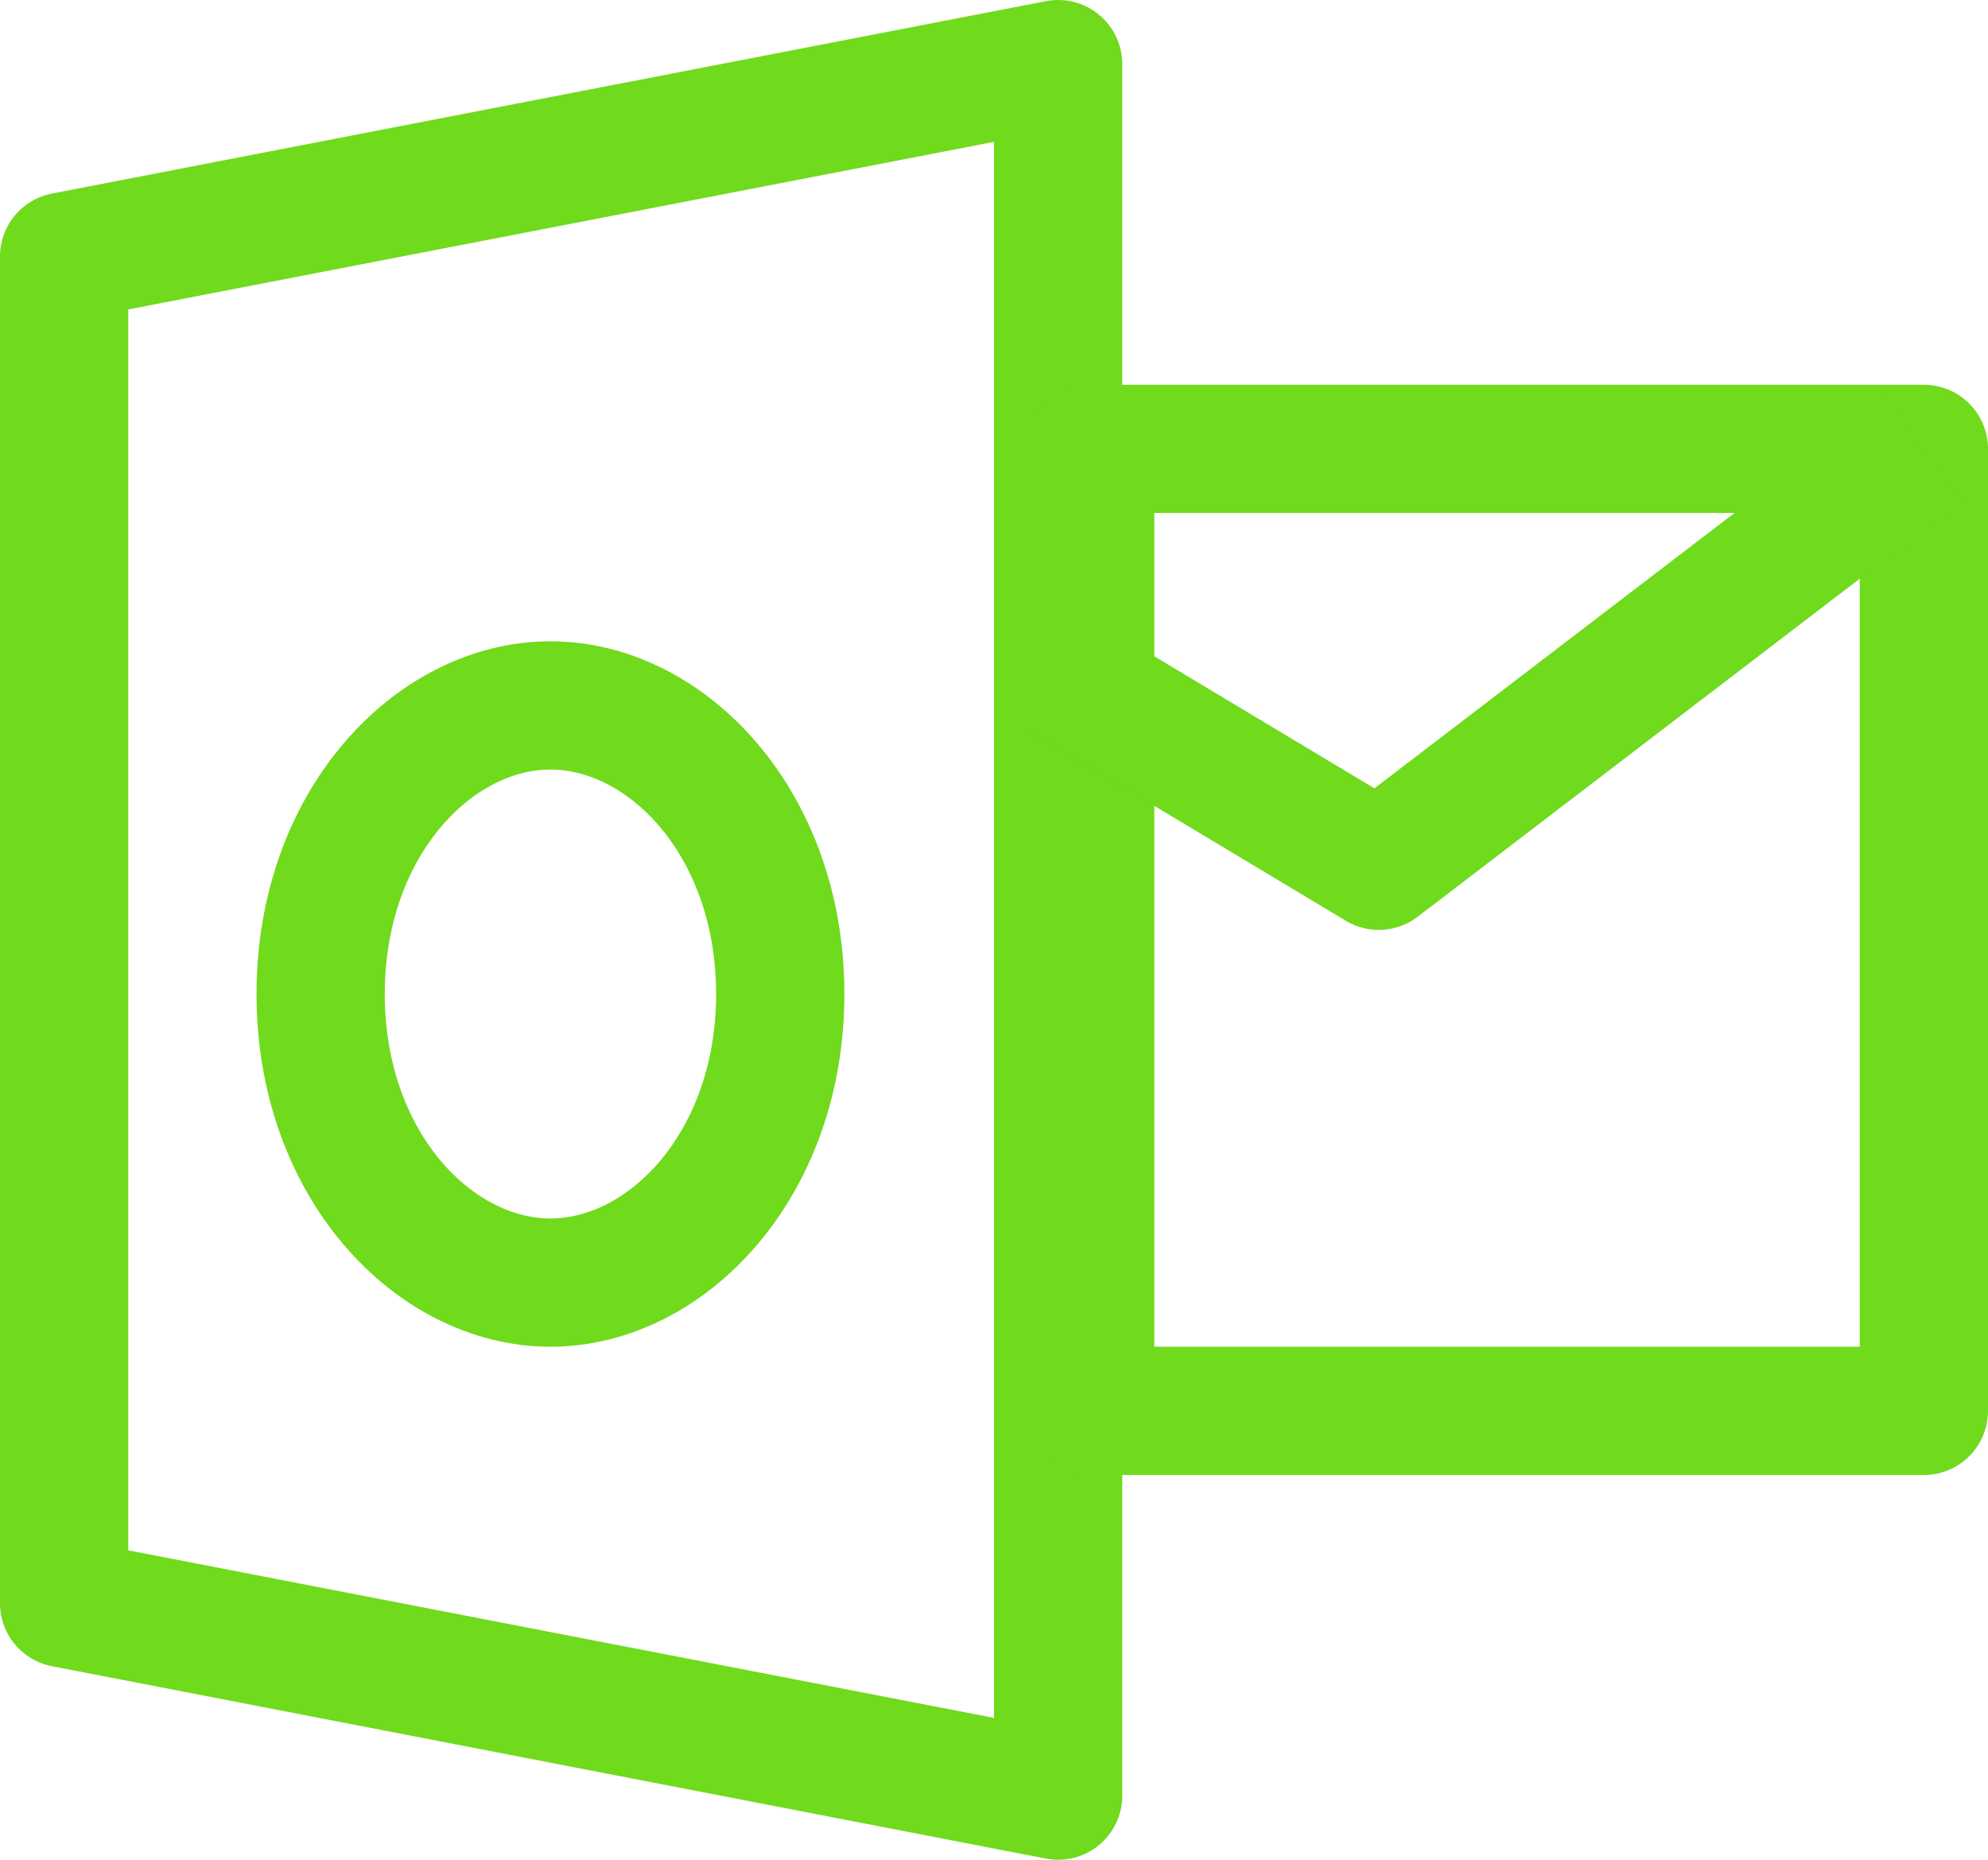 <svg width="31" height="29" viewBox="0 0 31 29" fill="none" xmlns="http://www.w3.org/2000/svg">
<path d="M16.5 1L1 4V25L16.5 28V1Z" stroke="#70DA1C" stroke-width="2" stroke-linejoin="round"/>
<path d="M30 7H17V22H30V7Z" stroke="#70DA1C" stroke-width="2" stroke-linejoin="round"/>
<path d="M30 7L21.5 13.5L16.5 10.5" stroke="#70DA1C" stroke-width="2" stroke-linejoin="round"/>
<path d="M12.167 15.5C12.167 18.164 10.399 20 8.583 20C6.767 20 5 18.164 5 15.5C5 12.836 6.767 11 8.583 11C10.399 11 12.167 12.836 12.167 15.5Z" stroke="#70DA1C" stroke-width="2" stroke-linejoin="round"/>
</svg>

